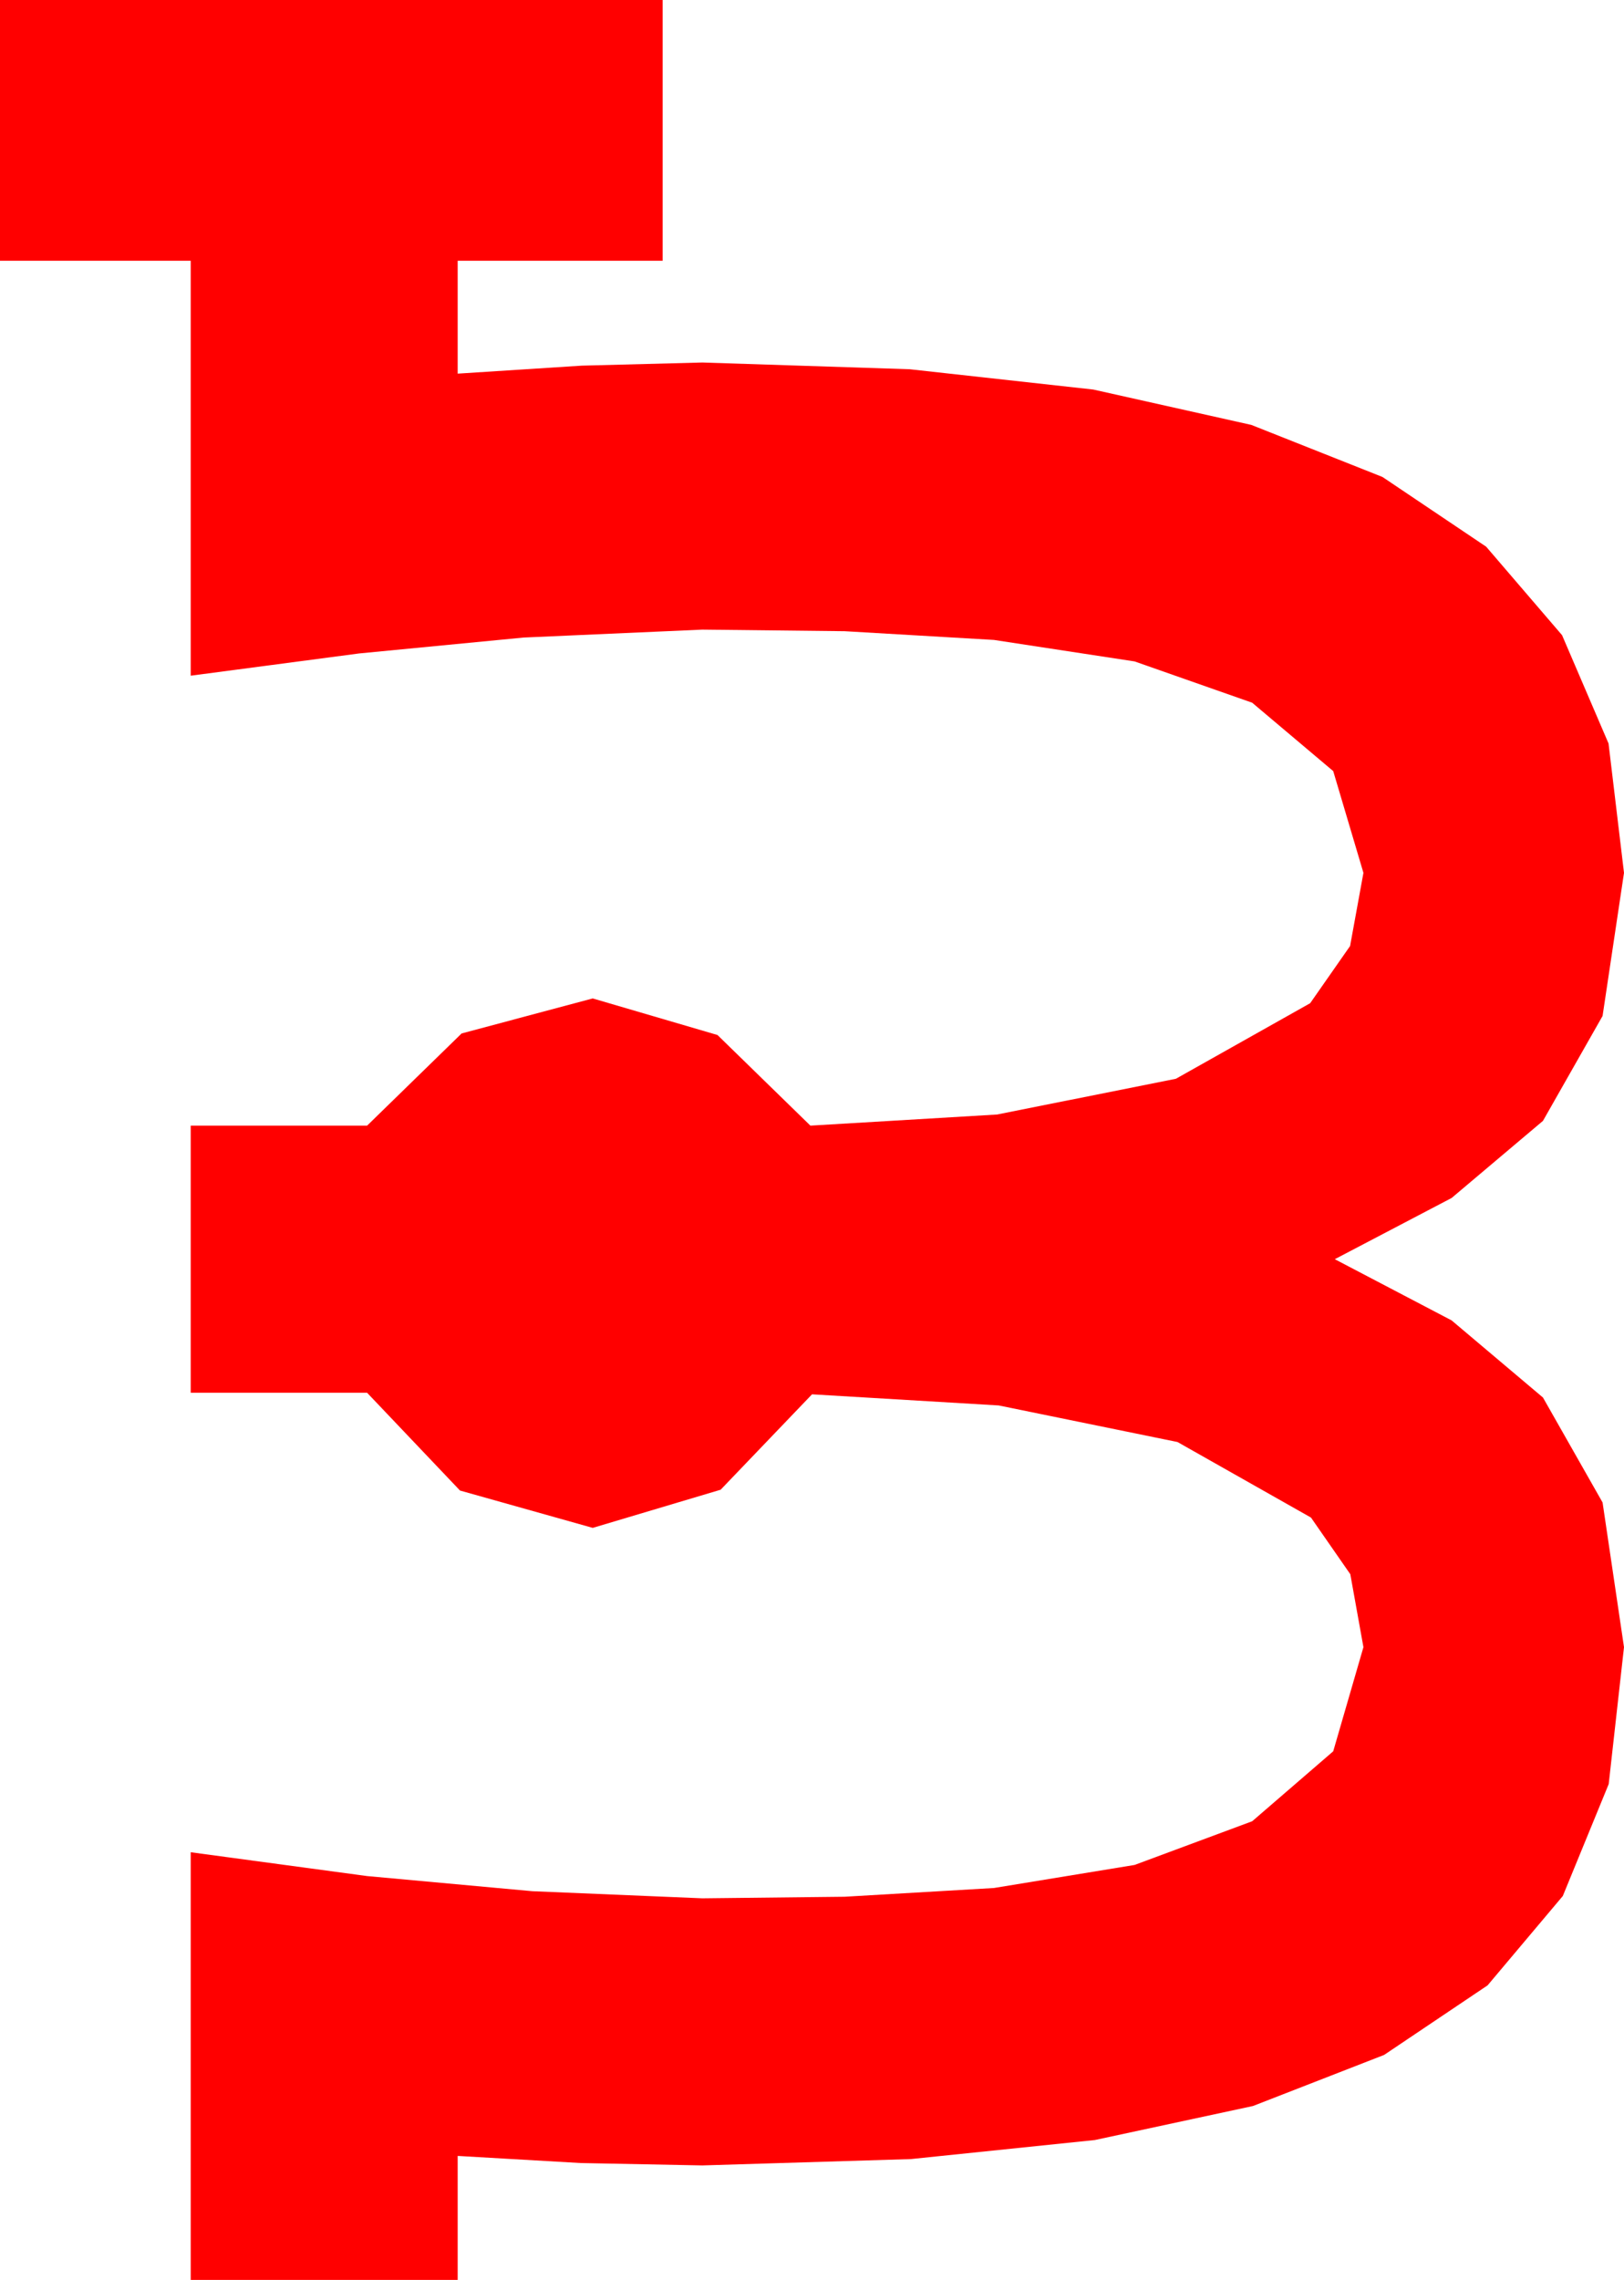 <?xml version="1.0" encoding="utf-8"?>
<!DOCTYPE svg PUBLIC "-//W3C//DTD SVG 1.1//EN" "http://www.w3.org/Graphics/SVG/1.1/DTD/svg11.dtd">
<svg width="29.941" height="42.012" xmlns="http://www.w3.org/2000/svg" xmlns:xlink="http://www.w3.org/1999/xlink" xmlns:xml="http://www.w3.org/XML/1998/namespace" version="1.1">
  <g>
    <g>
      <path style="fill:#FF0000;fill-opacity:1" d="M0,0L12.217,0 12.217,4.805 8.438,4.805 8.438,6.885 10.723,6.738 12.949,6.68 16.772,6.804 20.156,7.178 23.071,7.83 25.488,8.789 27.4,10.074 28.799,11.704 29.656,13.7 29.941,16.084 29.546,18.721 28.447,20.654 26.763,22.075 24.609,23.203 26.763,24.331 28.447,25.752 29.546,27.686 29.941,30.352 29.659,32.875 28.813,34.937 27.426,36.584 25.518,37.866 23.101,38.807 20.186,39.434 16.794,39.785 12.949,39.902 10.708,39.858 8.438,39.727 8.438,42.012 3.516,42.012 3.516,34.131 6.768,34.57 9.814,34.849 12.949,34.98 15.571,34.951 18.325,34.79 20.918,34.365 23.086,33.56 24.58,32.271 25.137,30.352 24.895,29.008 24.17,27.964 21.709,26.572 18.413,25.898 14.971,25.693 13.286,27.451 10.928,28.154 8.481,27.466 6.768,25.664 3.516,25.664 3.516,20.742 6.768,20.742 8.511,19.043 10.928,18.398 13.228,19.072 14.941,20.742 18.384,20.537 21.68,19.878 24.155,18.486 24.891,17.432 25.137,16.084 24.58,14.209 23.086,12.949 20.918,12.188 18.325,11.792 15.571,11.631 12.949,11.602 9.653,11.748 6.621,12.041 3.516,12.451 3.516,4.805 0,4.805 0,0z" />
    </g>
  </g>
</svg>